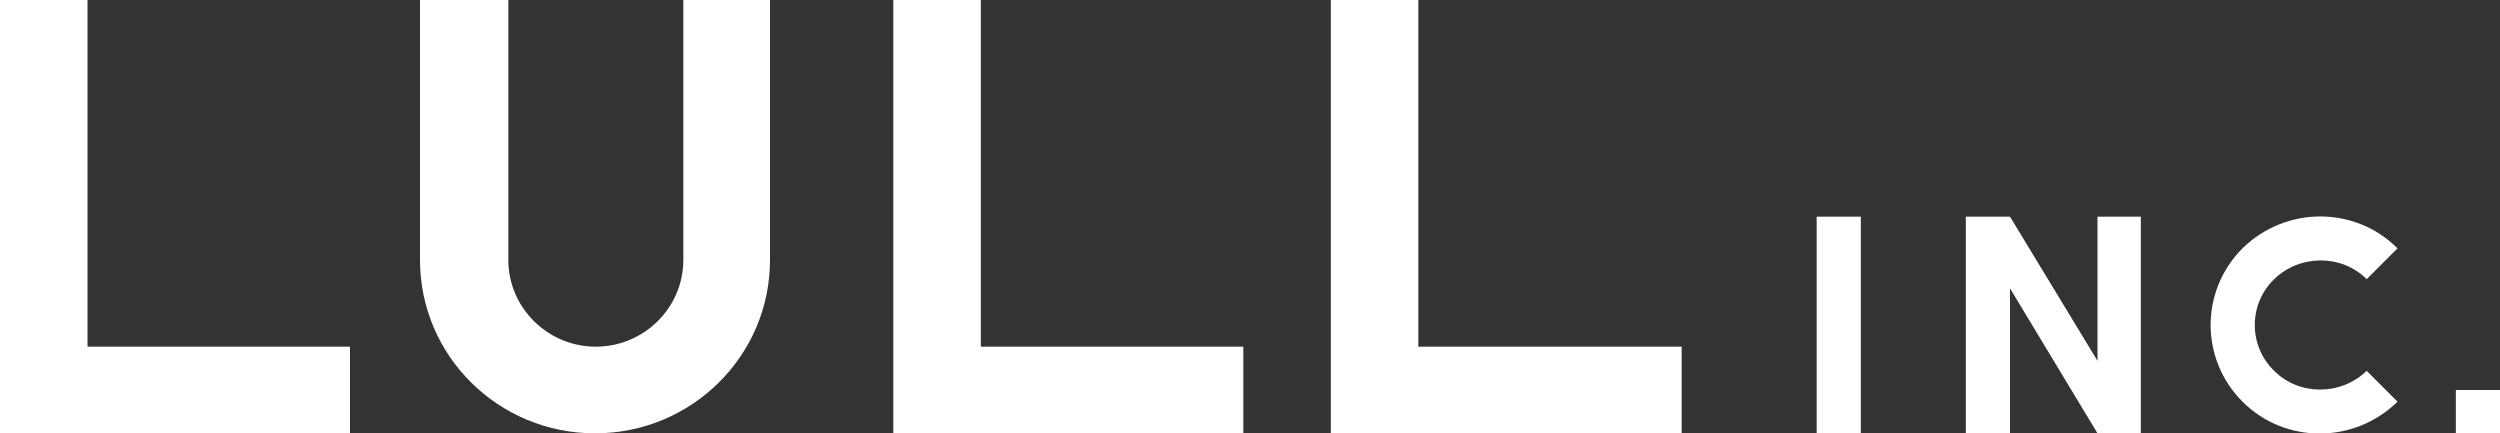 <?xml version="1.0" encoding="utf-8"?>
<!-- Generator: Adobe Illustrator 24.0.0, SVG Export Plug-In . SVG Version: 6.00 Build 0)  -->
<svg version="1.1" id="レイヤー_1" xmlns="http://www.w3.org/2000/svg" xmlns:xlink="http://www.w3.org/1999/xlink" x="0px"
	 y="0px" viewBox="0 0 300 52" style="enable-background:new 0 0 300 52;" xml:space="preserve">
<rect x="0" y="0" width="300" height="52" fill="#333333" stroke="none"/>
<style type="text/css">
	.st0{fill:#FFFFFF;}
</style>
<g>
	<polygon class="st0" points="10.5,41.6 10.5,0 0,0 0,52 42,52 42,41.6 	"/>
	<polygon class="st0" points="117.7,41.6 117.7,0 107.2,0 107.2,52 149.2,52 149.2,41.6 	"/>
	<polygon class="st0" points="170.2,41.6 170.2,0 159.7,0 159.7,52 201.8,52 201.8,41.6 	"/>
	<path class="st0" d="M82,0v10.4V26v5.2c0,5.7-4.7,10.4-10.5,10.4S61,36.9,61,31.2V26V10.4V0H50.4v20.8V26v5.2
		c0,11.5,9.4,20.8,21,20.8l0,0c11.6,0,21-9.3,21-20.8V26v-5.2V0H82z"/>
	<rect x="218" y="26" class="st0" width="5.3" height="26"/>
	<polygon class="st0" points="251.7,26 251.7,43.3 241.2,26 235.9,26 235.9,52 241.2,52 241.2,34.6 251.7,52 256.9,52 256.9,26 	"/>
	<rect x="294.7" y="46.8" class="st0" width="5.3" height="5.2"/>
	<path class="st0" d="M287.7,29.8L287.7,29.8c-5.1-5.1-13.4-5.1-18.6,0c-5.1,5.1-5.1,13.3,0,18.4l0,0c5.1,5.1,13.4,5.1,18.6,0
		l-3.7-3.7c-3.1,3-8.1,3-11.1,0l0,0c-3.1-3-3.1-8,0-11s8.1-3,11.1,0l0,0L287.7,29.8z"/>
</g>
</svg>
